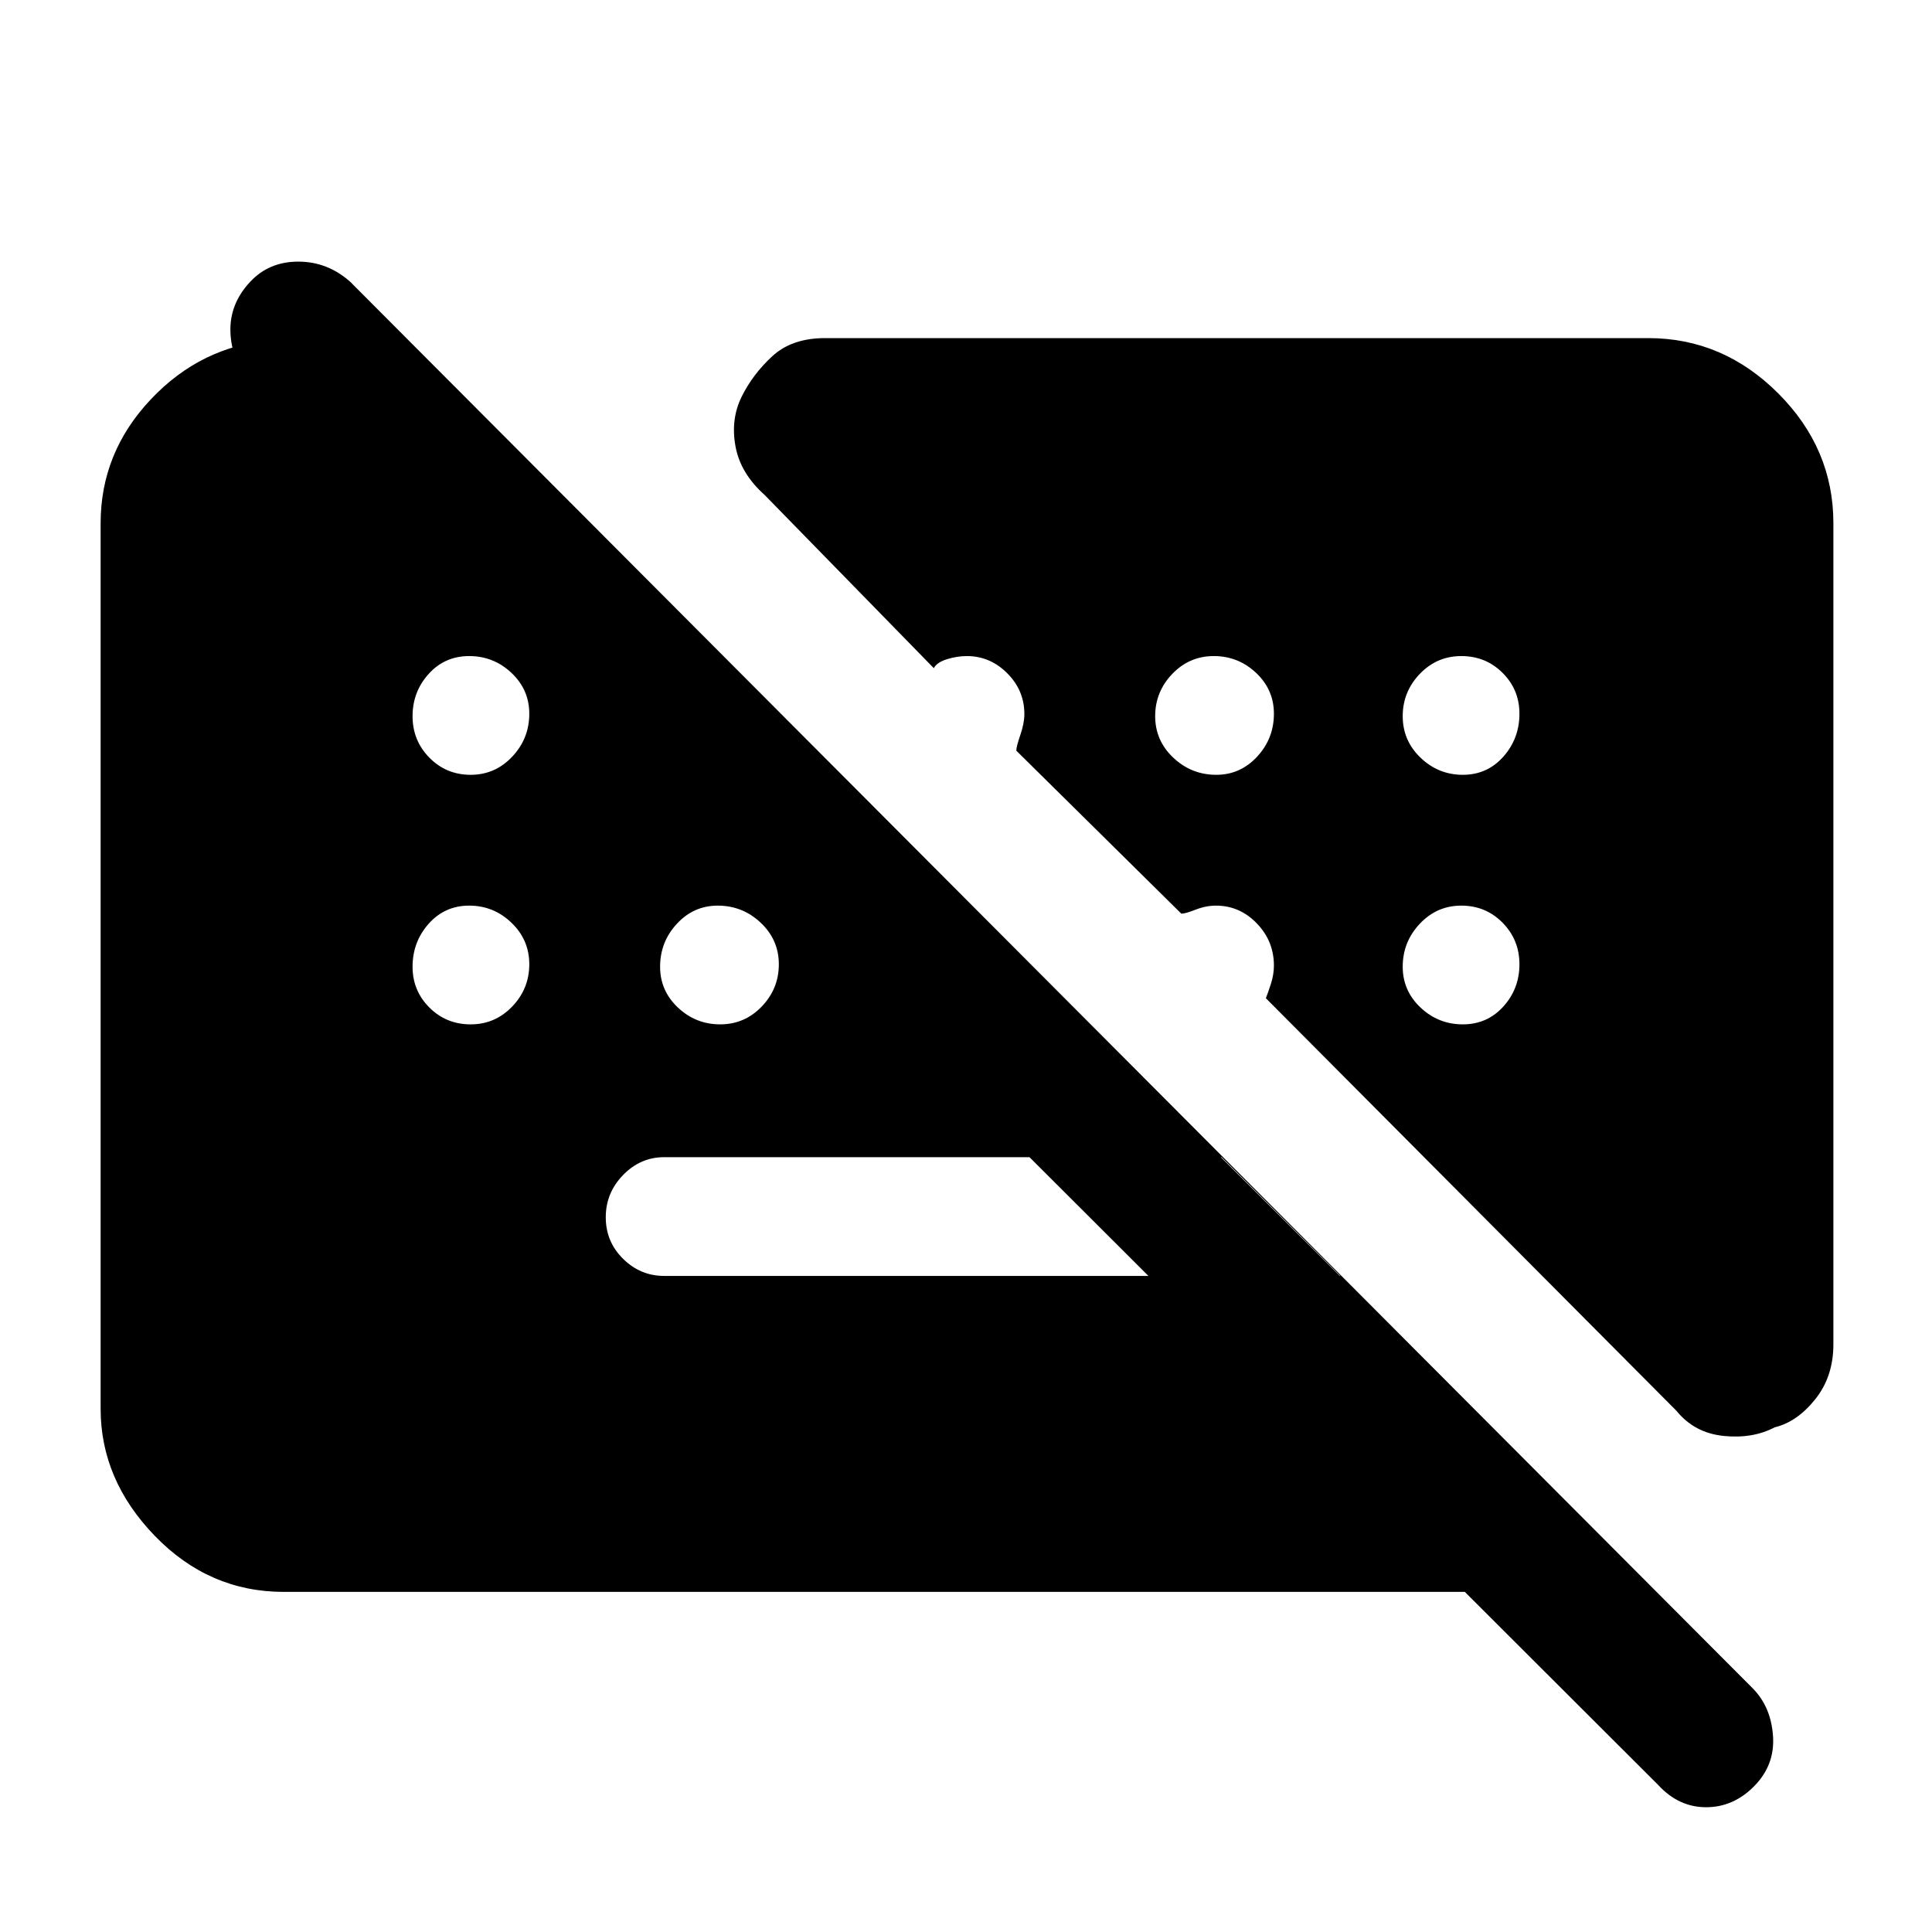 <svg xmlns="http://www.w3.org/2000/svg" height="48" viewBox="0 -960 960 960" width="48"><path d="M824-73 124-772q-9-8.93-9.5-22.97Q114-809 124.34-820q9.34-10 23.87-10 14.52 0 25.79 10l697 699q9 9.18 10 23.59t-9.32 24.91Q861.37-62 847.75-62T824-73ZM666-326l-59-59H330q-11.77 0-20.39 8.86-8.61 8.86-8.61 21t8.61 20.64q8.62 8.5 20.39 8.5h336ZM141-169q-37.12 0-64.06-27.82Q50-224.64 50-260v-440q0-35.13 24.94-61.56Q99.88-788 135-791h65l623 622H141Zm92.88-406q12.14 0 20.63-9.01 8.49-9 8.49-21.36 0-11.93-8.86-20.28-8.86-8.35-21-8.35T213-625.14q-8 8.86-8 21t8.37 20.64q8.37 8.5 20.51 8.5Zm370.49 0q11.93 0 20.28-9.01 8.35-9 8.35-21.36 0-11.93-8.86-20.28-8.86-8.35-21-8.35t-20.64 8.86q-8.5 8.86-8.5 21t9.01 20.64q9 8.5 21.36 8.5Zm122.49 0q12.14 0 20.14-9.01 8-9 8-21.36 0-11.93-8.37-20.28-8.37-8.35-20.51-8.35-12.14 0-20.63 8.86-8.49 8.86-8.49 21t8.86 20.64q8.86 8.5 21 8.5ZM233.88-451q12.14 0 20.63-8.86 8.49-8.86 8.49-21t-8.86-20.64q-8.86-8.5-21-8.5T213-500.99q-8 9-8 21.36 0 11.93 8.37 20.28 8.37 8.35 20.51 8.35Zm123.98 0q12.14 0 20.64-8.86t8.5-21q0-12.14-9.01-20.64-9-8.5-21.36-8.5-11.93 0-20.28 9.01-8.35 9-8.35 21.36 0 11.93 8.86 20.28 8.86 8.35 21 8.35Zm369 0q12.14 0 20.14-8.86t8-21q0-12.14-8.37-20.64t-20.51-8.5q-12.14 0-20.63 9.01-8.49 9-8.49 21.36 0 11.93 8.86 20.28 8.86 8.35 21 8.35ZM911-700v408q0 16-9.01 27.28-9.02 11.27-20.11 13.93-10.99 5.79-25.48 4.29T833-259L629-464q1-2.46 2.5-7.1 1.5-4.63 1.5-9.11 0-12.18-8.52-20.99-8.51-8.8-20.27-8.8-4.99 0-10.1 2-5.11 2-7.11 2l-82-81q0-2 2-7.81 2-5.8 2-10.4 0-11.76-8.52-20.27-8.51-8.52-20.04-8.52-4.87 0-9.88 1.55-5 1.54-6.56 4.45l-84-86q-12.08-10.77-14.54-24.22-2.46-13.45 3.04-24.61Q374-774 383.75-783q9.75-9 26.25-9h409q37.13 0 64.56 27.44Q911-737.13 911-700Z"/></svg>